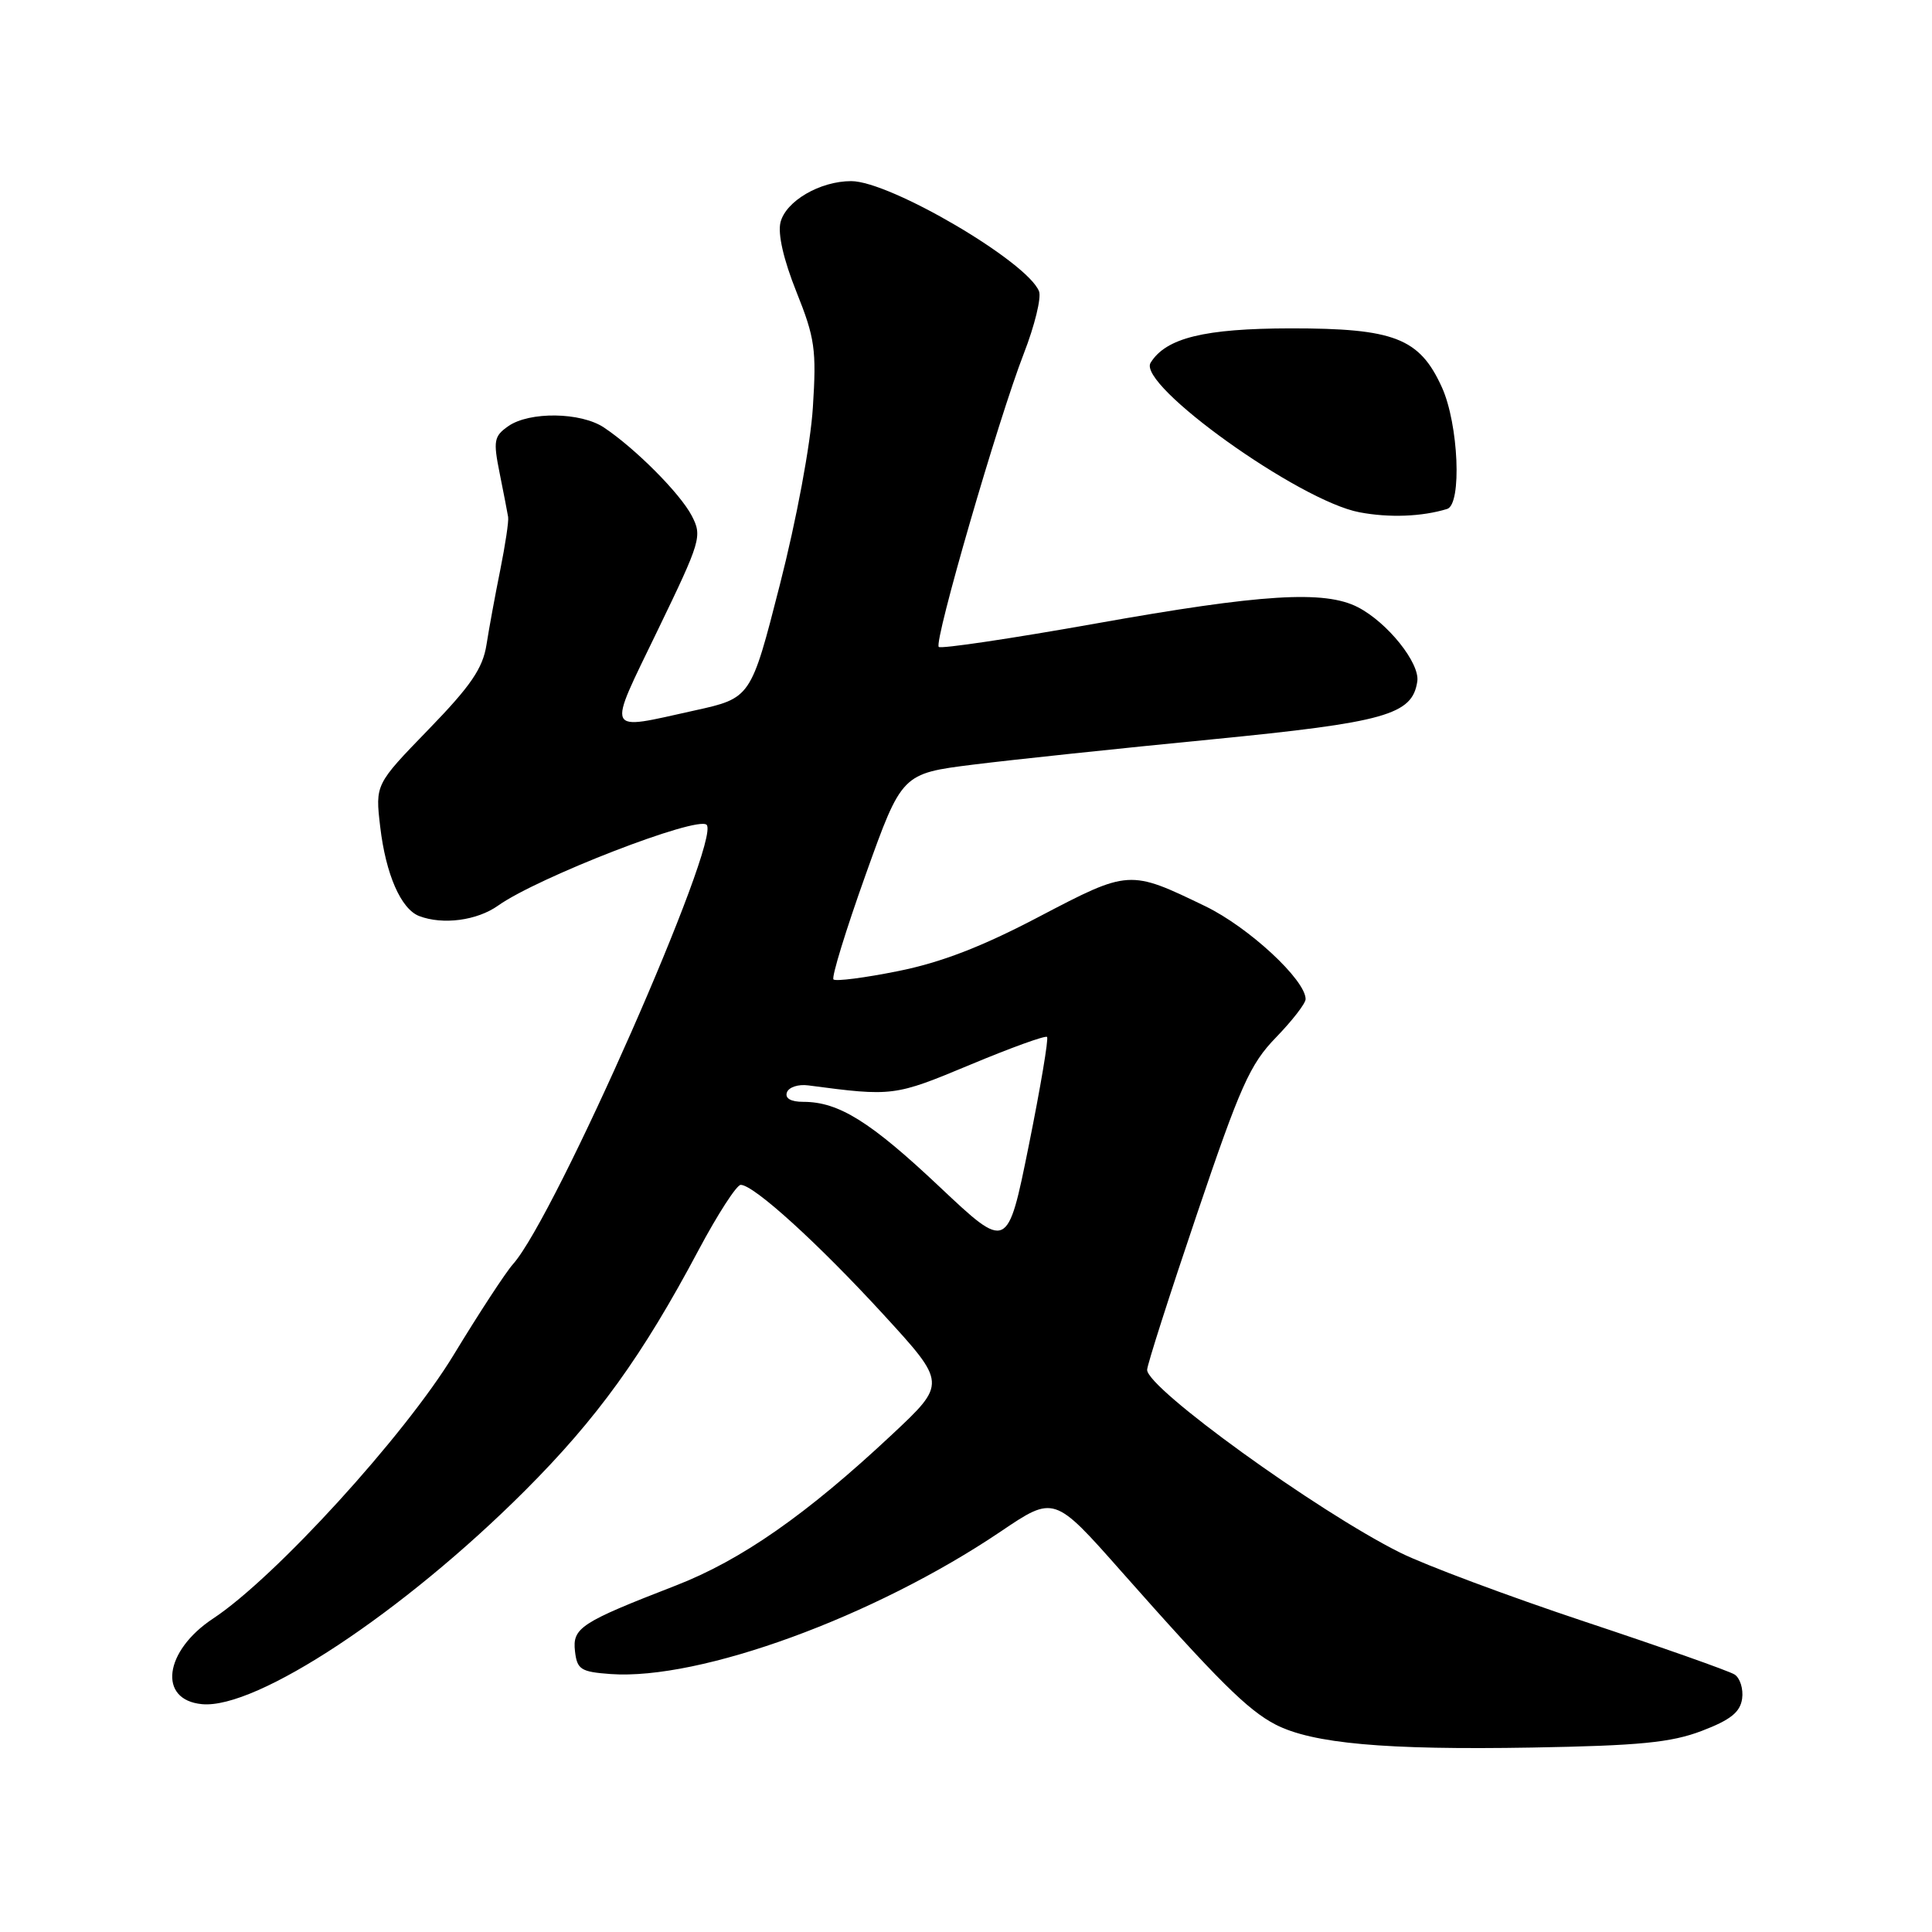<?xml version="1.0" encoding="UTF-8" standalone="no"?>
<!DOCTYPE svg PUBLIC "-//W3C//DTD SVG 1.1//EN" "http://www.w3.org/Graphics/SVG/1.1/DTD/svg11.dtd" >
<svg xmlns="http://www.w3.org/2000/svg" xmlns:xlink="http://www.w3.org/1999/xlink" version="1.1" viewBox="0 0 256 256">
 <g >
 <path fill="currentColor"
d=" M 225.50 229.35 C 229.30 227.90 230.58 226.88 230.84 225.09 C 231.02 223.79 230.57 222.35 229.84 221.88 C 229.10 221.41 220.18 218.26 210.00 214.88 C 199.82 211.49 188.80 207.37 185.50 205.72 C 174.47 200.21 152.00 183.97 152.00 181.51 C 152.00 180.88 154.96 171.63 158.58 160.94 C 164.35 143.88 165.63 141.01 169.08 137.46 C 171.23 135.24 173.00 132.96 173.00 132.39 C 173.00 129.85 165.46 122.86 159.71 120.08 C 149.66 115.22 149.61 115.22 137.68 121.47 C 130.09 125.46 124.68 127.54 118.98 128.68 C 114.57 129.57 110.73 130.06 110.44 129.78 C 110.16 129.49 112.08 123.24 114.71 115.88 C 119.50 102.50 119.50 102.50 129.00 101.31 C 134.22 100.66 148.40 99.16 160.50 97.98 C 183.61 95.71 187.14 94.72 187.80 90.29 C 188.16 87.87 183.86 82.49 179.93 80.46 C 175.51 78.18 167.16 78.70 145.20 82.62 C 134.04 84.61 124.67 86.00 124.39 85.72 C 123.72 85.05 132.26 55.60 135.67 46.82 C 137.10 43.14 138.00 39.45 137.68 38.61 C 136.18 34.70 117.95 24.00 112.79 24.00 C 108.65 24.00 104.13 26.64 103.42 29.46 C 103.04 30.98 103.82 34.40 105.53 38.67 C 107.98 44.78 108.20 46.33 107.71 53.98 C 107.40 58.89 105.54 68.86 103.33 77.50 C 99.50 92.50 99.50 92.50 92.00 94.15 C 80.04 96.79 80.38 97.52 87.12 83.57 C 92.89 71.64 93.07 71.04 91.65 68.32 C 90.09 65.35 84.19 59.43 80.03 56.65 C 76.96 54.60 70.15 54.51 67.35 56.47 C 65.45 57.80 65.34 58.40 66.21 62.72 C 66.74 65.35 67.24 67.95 67.33 68.50 C 67.43 69.05 66.95 72.20 66.29 75.50 C 65.62 78.80 64.80 83.27 64.46 85.44 C 63.97 88.56 62.38 90.89 56.78 96.66 C 49.72 103.94 49.72 103.94 50.38 109.56 C 51.12 115.86 53.13 120.45 55.54 121.38 C 58.68 122.58 63.22 121.98 66.01 119.99 C 71.26 116.26 92.40 108.07 93.63 109.29 C 95.59 111.26 73.58 161.23 67.98 167.50 C 67.00 168.60 63.47 174.00 60.13 179.50 C 53.66 190.18 36.46 209.04 28.23 214.47 C 21.74 218.76 20.89 225.25 26.76 225.81 C 33.96 226.51 53.43 213.64 69.54 197.54 C 79.12 187.96 85.10 179.69 92.57 165.63 C 95.10 160.88 97.61 157.00 98.15 157.00 C 99.88 157.00 108.39 164.73 117.05 174.17 C 125.43 183.31 125.43 183.31 118.17 190.11 C 106.87 200.69 98.22 206.73 89.50 210.11 C 76.92 214.99 75.83 215.70 76.19 218.81 C 76.47 221.22 76.96 221.53 80.91 221.82 C 92.77 222.66 115.82 214.25 132.59 202.94 C 139.68 198.15 139.68 198.15 148.59 208.23 C 161.34 222.64 165.32 226.60 169.01 228.51 C 173.90 231.03 183.56 231.90 203.00 231.56 C 217.25 231.31 221.43 230.90 225.50 229.35 Z  M 191.75 67.44 C 193.73 66.84 193.27 56.20 191.06 51.32 C 188.10 44.80 184.75 43.50 171.00 43.51 C 159.58 43.53 154.49 44.78 152.46 48.07 C 150.65 50.99 172.16 66.39 180.14 67.88 C 184.09 68.63 188.42 68.46 191.75 67.44 Z  M 124.50 157.26 C 115.35 148.63 111.14 146.00 106.45 146.00 C 104.79 146.00 103.99 145.54 104.27 144.75 C 104.51 144.06 105.78 143.64 107.10 143.82 C 118.31 145.30 118.52 145.27 128.54 141.09 C 133.92 138.84 138.51 137.18 138.74 137.40 C 138.96 137.63 137.87 144.09 136.32 151.78 C 133.50 165.74 133.50 165.74 124.50 157.26 Z "/>
</g>
</svg>